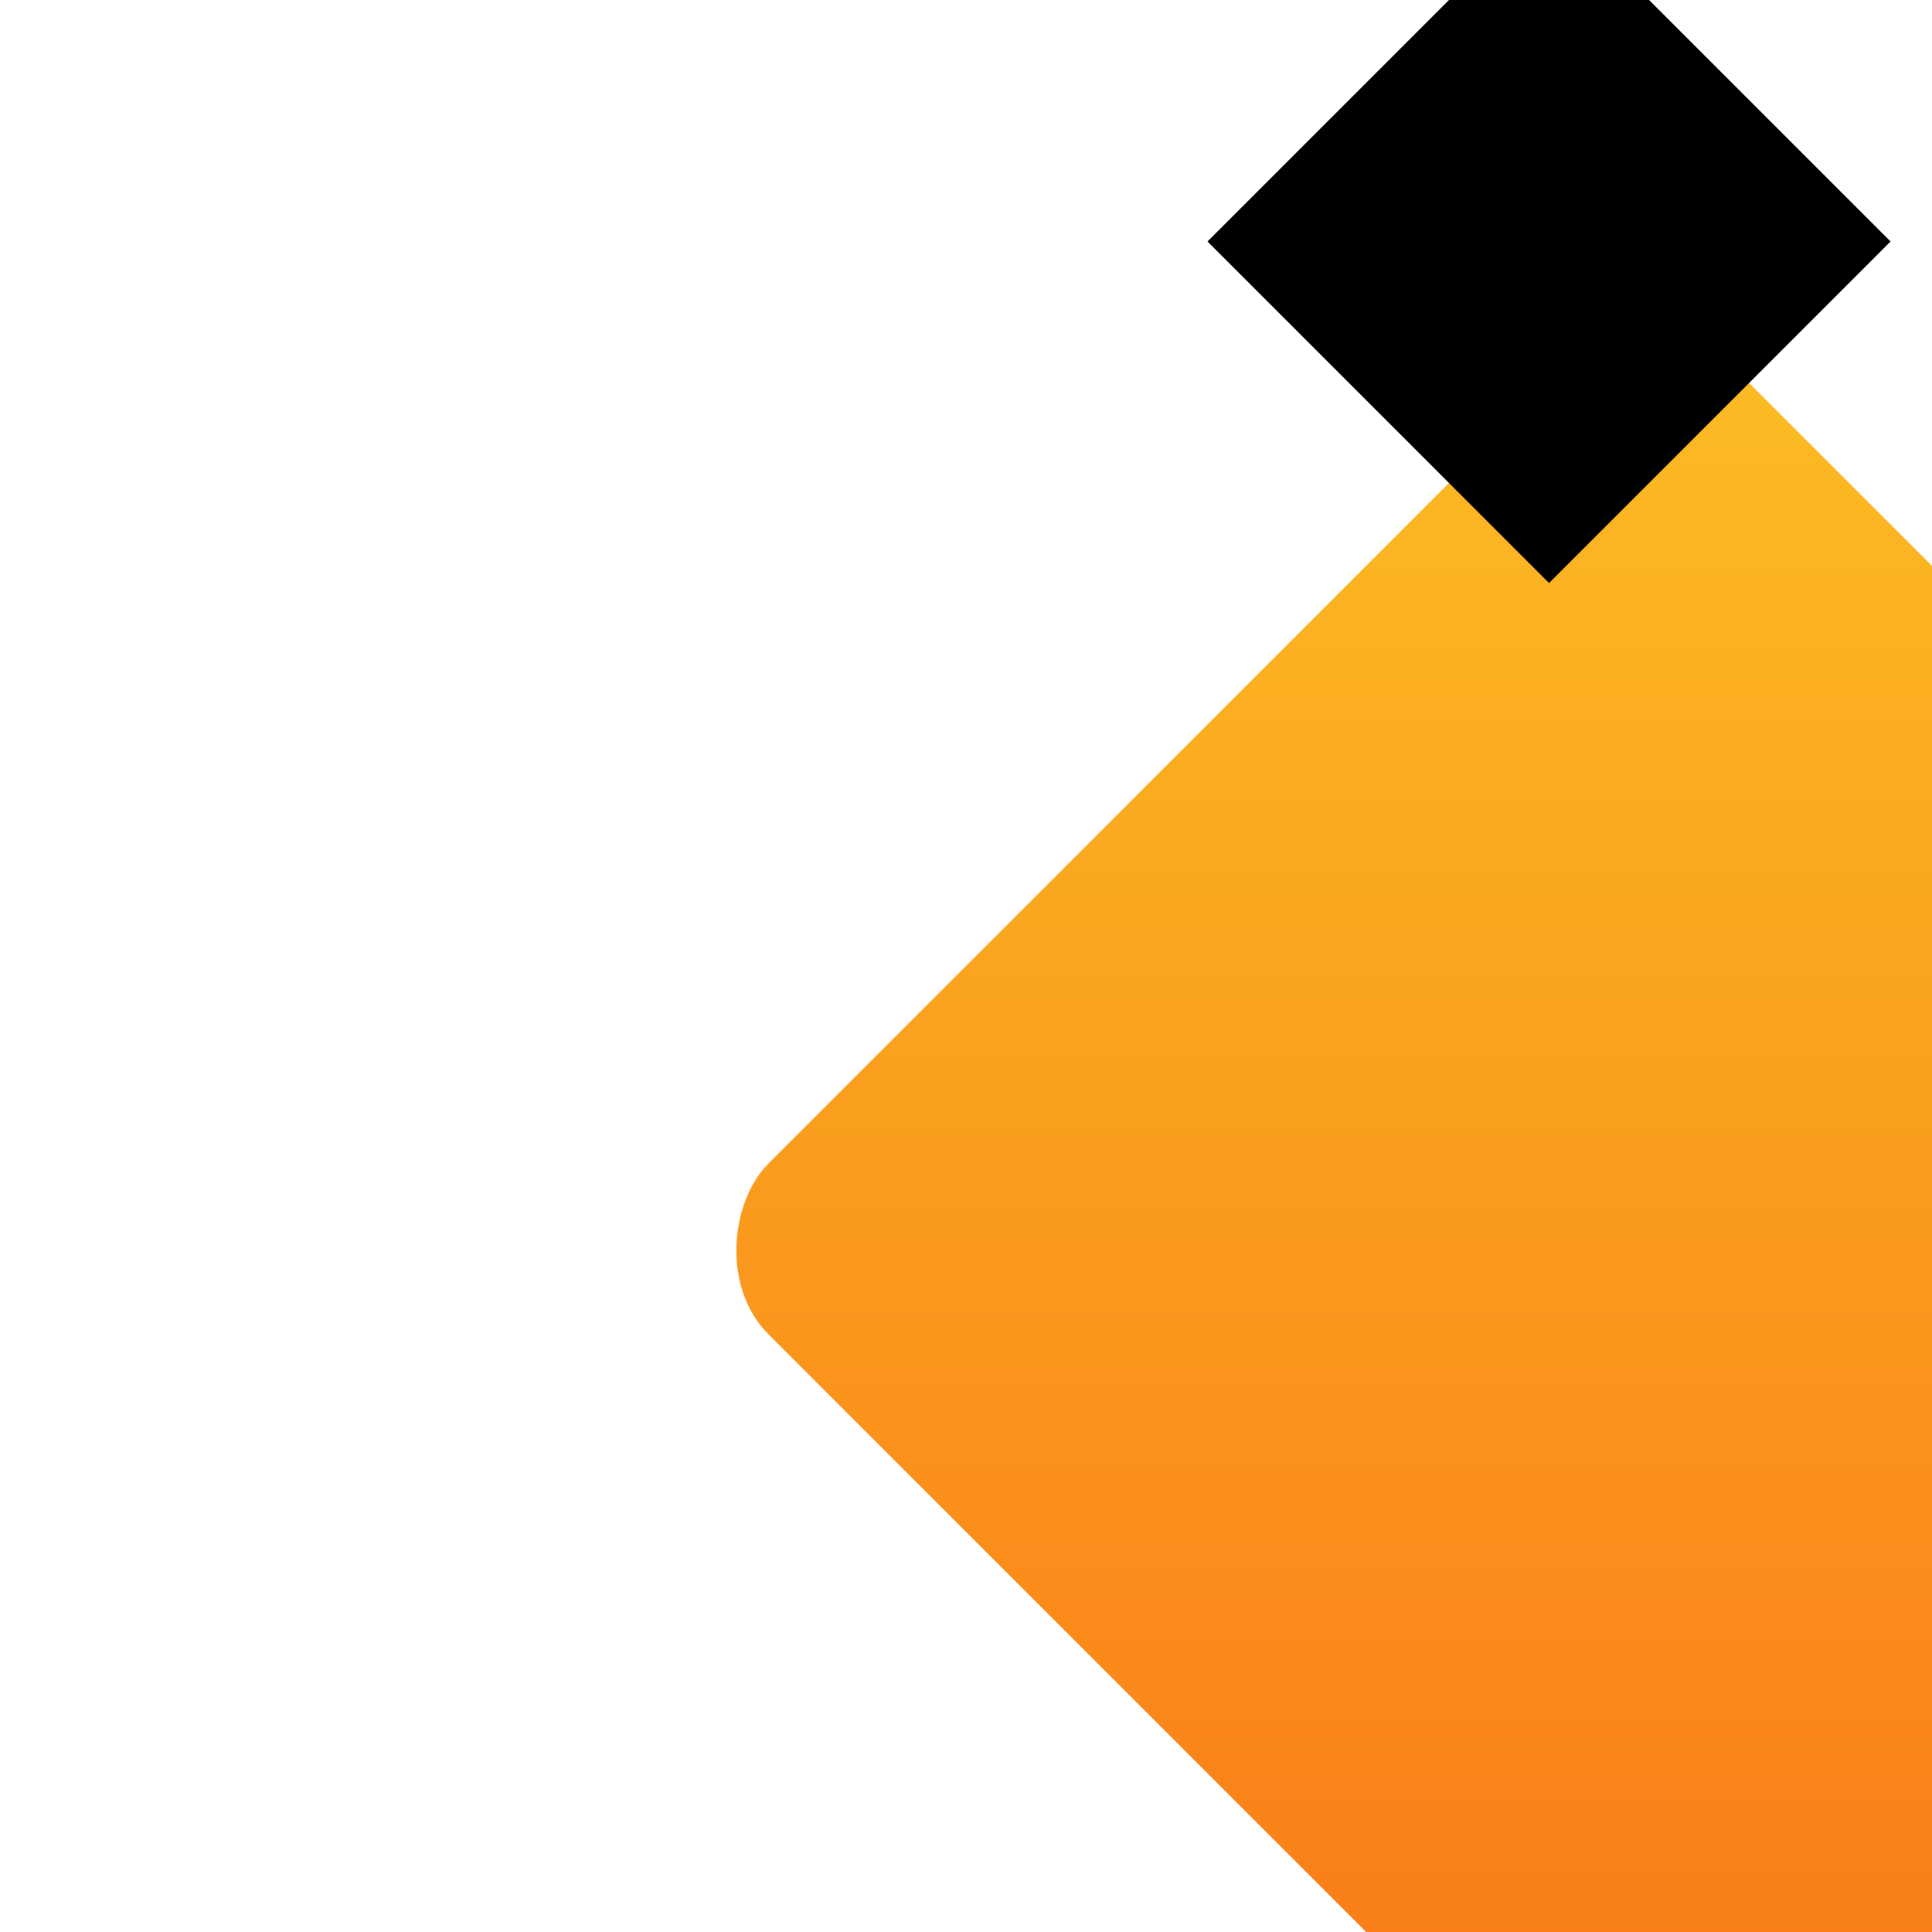 <svg width="32" height="32" viewBox="0 0 32 32" fill="none" xmlns="http://www.w3.org/2000/svg">
  <!-- Background gradient square (rotated 45 degrees) -->
  <rect x="16" y="0" width="22.627" height="22.627" transform="rotate(45 16 16)" fill="url(#gradient)" rx="2"/>
  
  <!-- Inner black square (rotated -45 degrees) -->
  <rect x="20" y="4" width="8" height="8" transform="rotate(-45 20 4)" fill="black"/>
  
  <!-- Gradient definition -->
  <defs>
    <linearGradient id="gradient" x1="0%" y1="0%" x2="100%" y2="100%">
      <stop offset="0%" style="stop-color:#fbbf24;stop-opacity:1" />
      <stop offset="100%" style="stop-color:#f97316;stop-opacity:1" />
    </linearGradient>
  </defs>
</svg>
